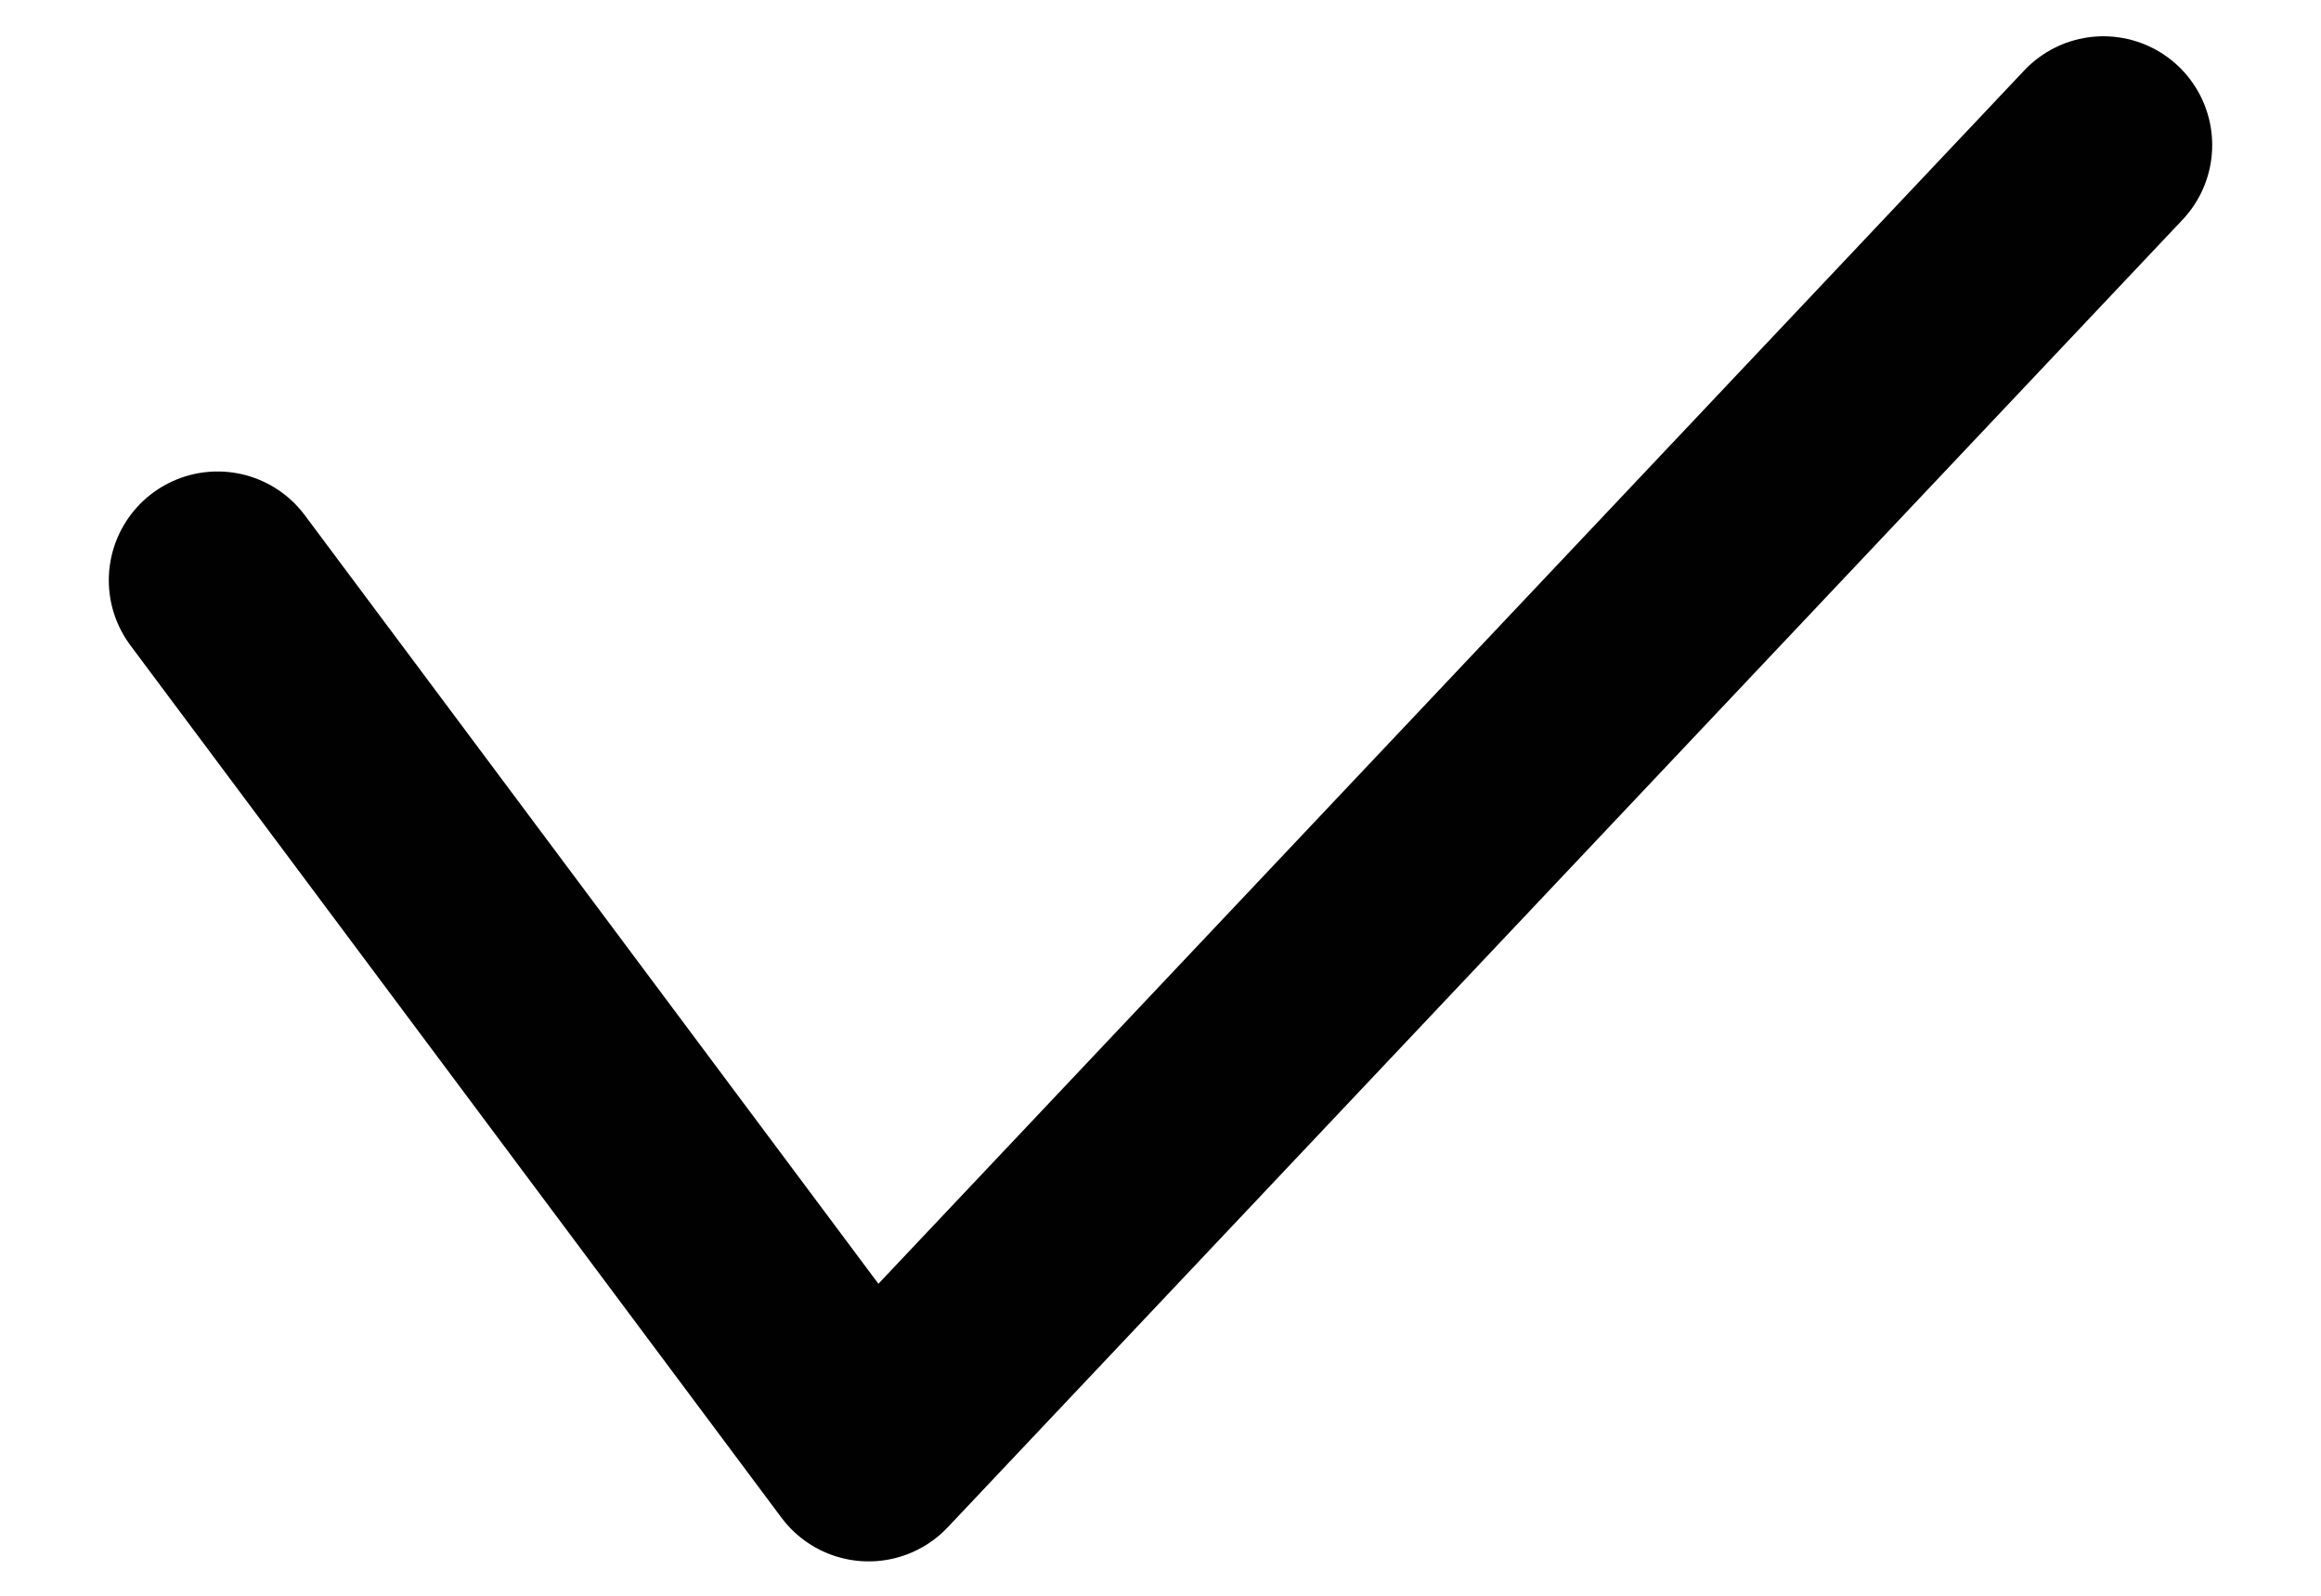 <svg width="16" height="11" viewBox="0 0 16 11" fill="none" xmlns="http://www.w3.org/2000/svg">
    <path d="M14.5 1l-8.512 9.013L1.5 4" stroke="#010101" stroke-width="1.5" stroke-linecap="round" stroke-linejoin="round"/>
</svg>
